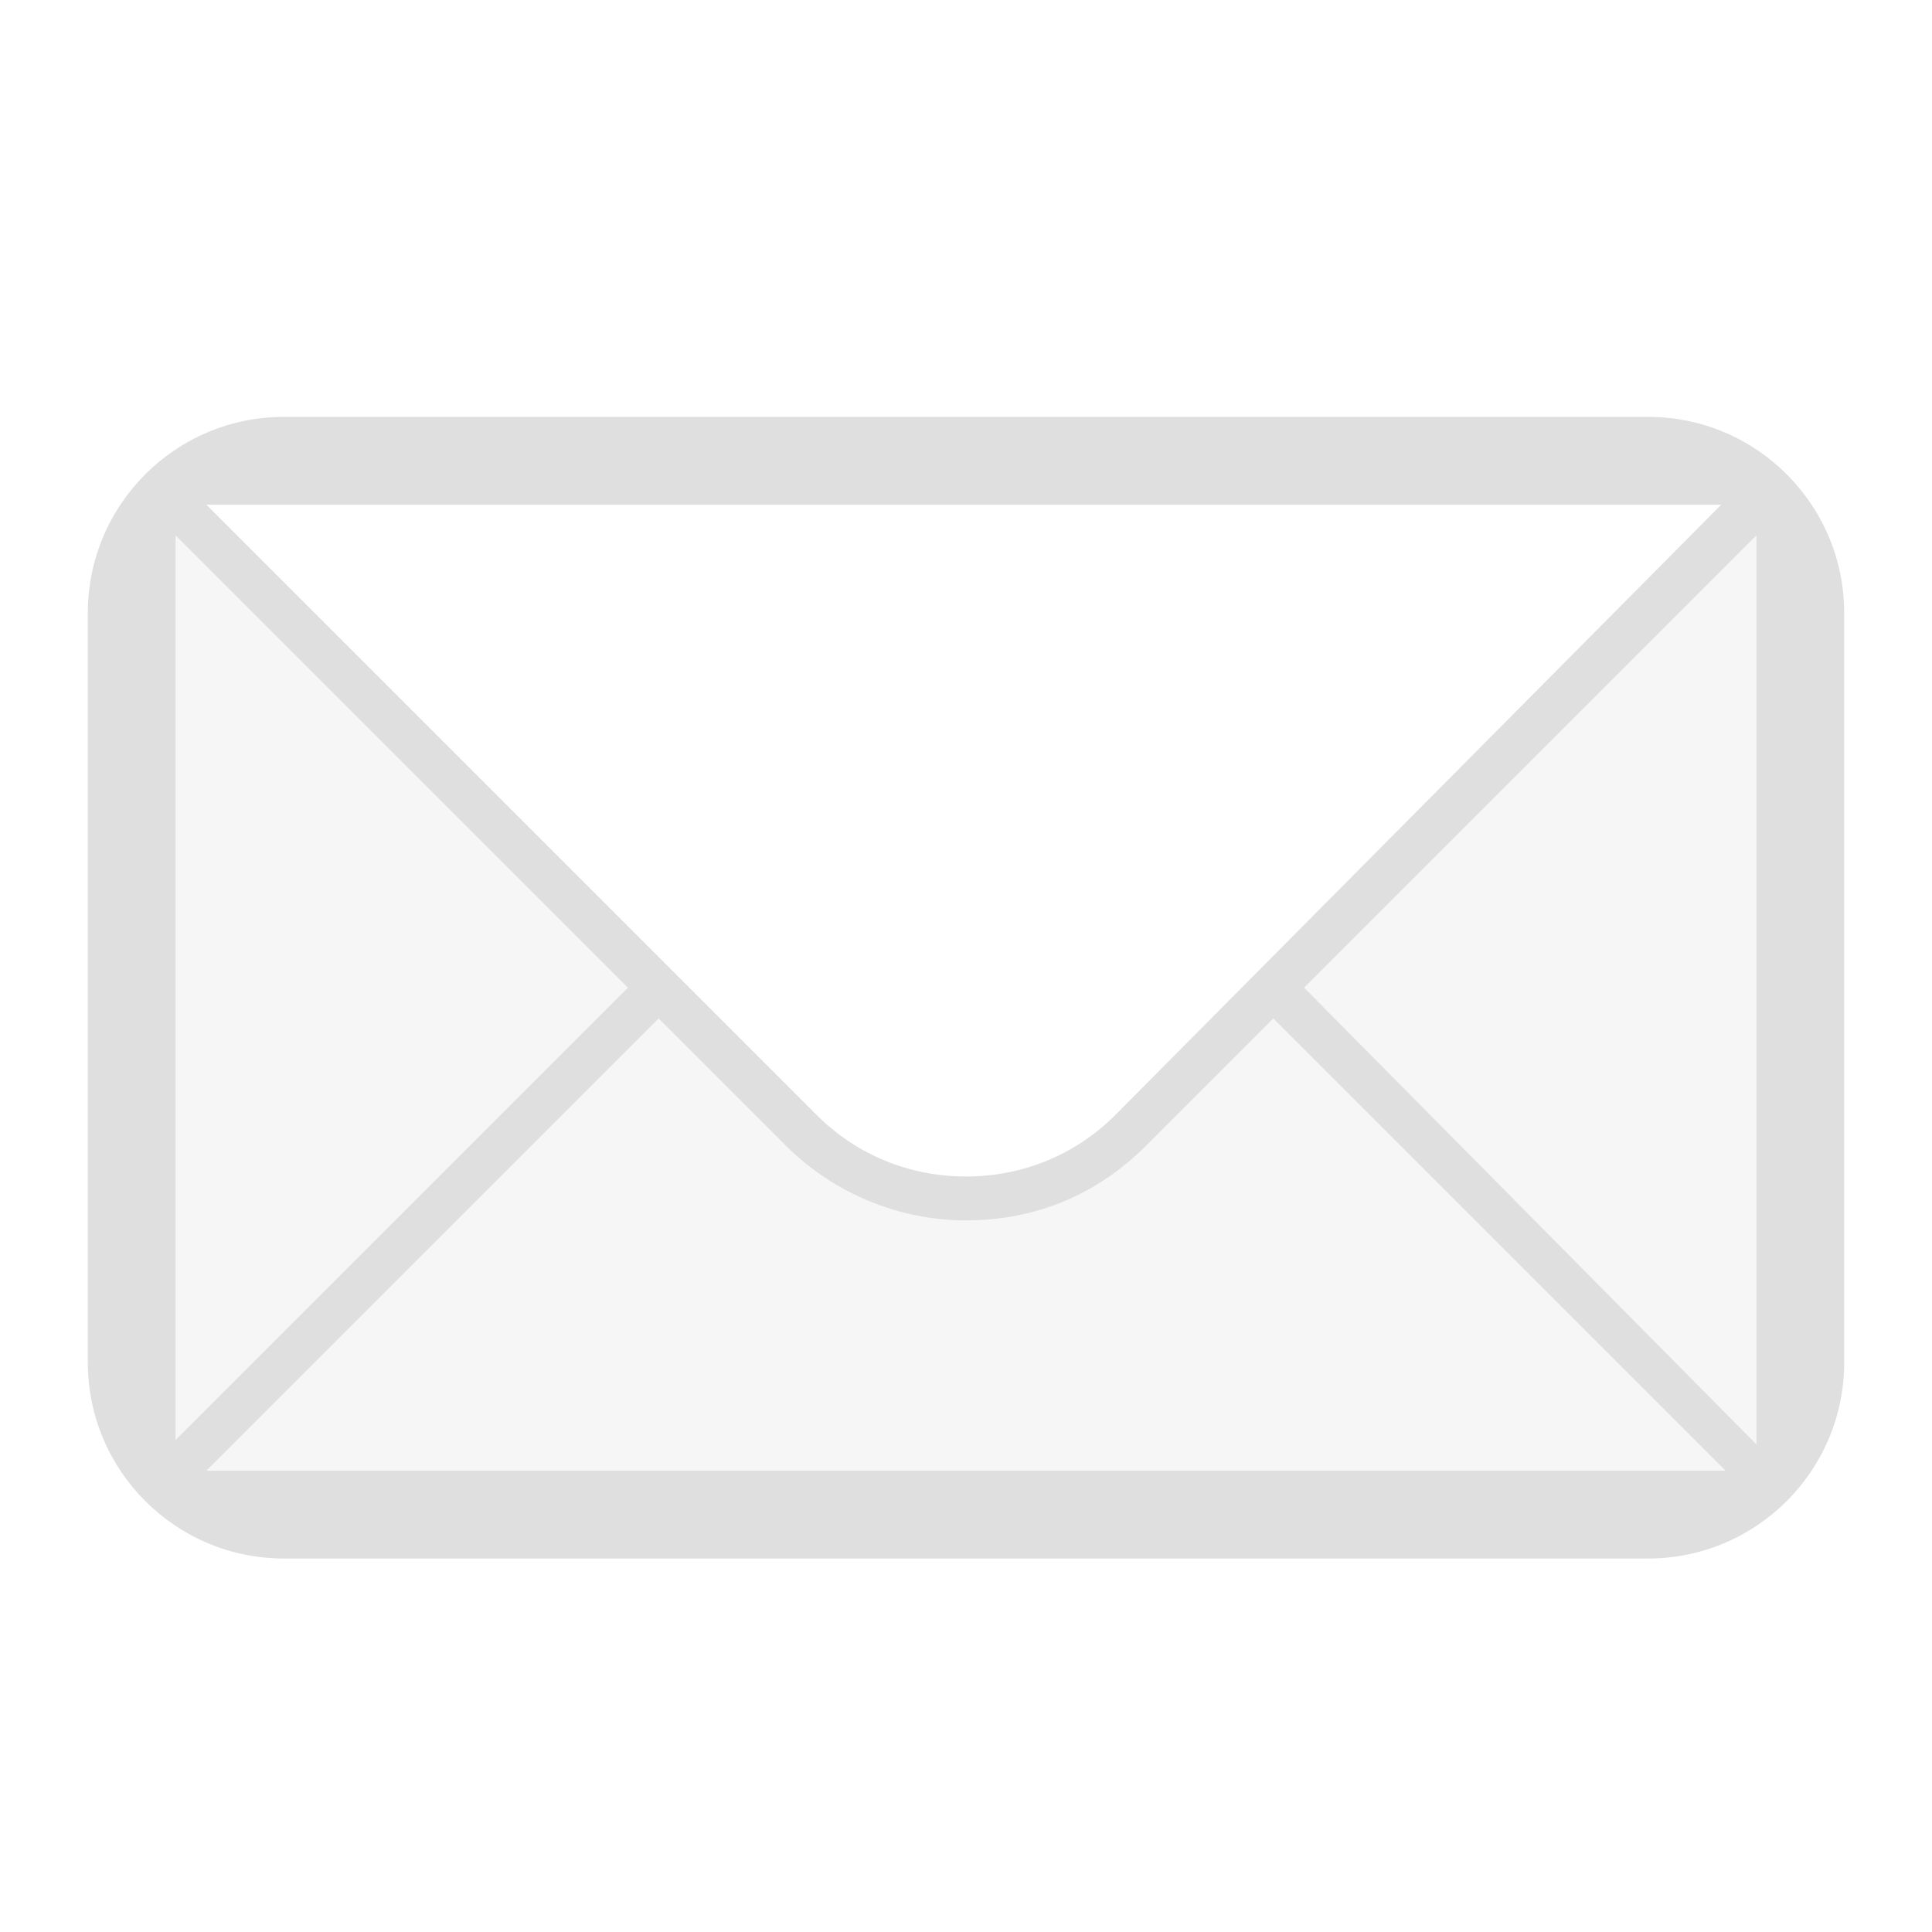 <?xml version="1.0" encoding="UTF-8" standalone="no"?>
<svg
   id="svg4153"
   version="1.1"
   width="22"
   height="22"
   viewBox="0 0 22 22"
   sodipodi:docname="mail.svg"
   xml:space="preserve"
   inkscape:version="1.3 (0e150ed6c4, 2023-07-21)"
   xmlns:inkscape="http://www.inkscape.org/namespaces/inkscape"
   xmlns:sodipodi="http://sodipodi.sourceforge.net/DTD/sodipodi-0.dtd"
   xmlns="http://www.w3.org/2000/svg"
   xmlns:svg="http://www.w3.org/2000/svg"
   xmlns:rdf="http://www.w3.org/1999/02/22-rdf-syntax-ns#"
   xmlns:cc="http://creativecommons.org/ns#"
   xmlns:dc="http://purl.org/dc/elements/1.1/"><sodipodi:namedview
     id="namedview1"
     pagecolor="#ffffff"
     bordercolor="#000000"
     borderopacity="0.25"
     inkscape:showpageshadow="2"
     inkscape:pageopacity="0.0"
     inkscape:pagecheckerboard="0"
     inkscape:deskcolor="#d1d1d1"
     inkscape:zoom="11.534091"
     inkscape:cx="25.533005"
     inkscape:cy="-0.47684729"
     inkscape:window-width="2194"
     inkscape:window-height="1211"
     inkscape:window-x="-8"
     inkscape:window-y="-8"
     inkscape:window-maximized="1"
     inkscape:current-layer="svg4153" /><defs
     id="defs4157"><style
       type="text/css"
       id="current-color-scheme">&#10;      .ColorScheme-Text {&#10;        color:#31363b;&#10;      }&#10;      .ColorScheme-Background {&#10;        color:#eff0f1;&#10;      }&#10;      .ColorScheme-Highlight {&#10;        color:#3daee9;&#10;      }&#10;      .ColorScheme-ViewText {&#10;        color:#31363b;&#10;      }&#10;      .ColorScheme-ViewBackground {&#10;        color:#fcfcfc;&#10;      }&#10;      .ColorScheme-ViewHover {&#10;        color:#93cee9;&#10;      }&#10;      .ColorScheme-ViewFocus{&#10;        color:#3daee9;&#10;      }&#10;      .ColorScheme-ButtonText {&#10;        color:#31363b;&#10;      }&#10;      .ColorScheme-ButtonBackground {&#10;        color:#eff0f1;&#10;      }&#10;      .ColorScheme-ButtonHover {&#10;        color:#93cee9;&#10;      }&#10;      .ColorScheme-ButtonFocus{&#10;        color:#3daee9;&#10;      }&#10;      </style><style
       id="current-color-scheme-9"
       type="text/css">&#10;   .ColorScheme-Text { color:#dfdfdf; } .ColorScheme-Highlight { color:#4285f4; } .ColorScheme-NeutralText { color:#ff9800; } .ColorScheme-PositiveText { color:#4caf50; } .ColorScheme-NegativeText { color:#f44336; }&#10;  </style></defs><g
     id="mail-unread"><rect
       y="0"
       x="0"
       height="22"
       width="22"
       id="rect4193"
       style="opacity:1;fill:none;fill-opacity:1;stroke:none;stroke-width:0.1;stroke-linecap:square;stroke-linejoin:miter;stroke-miterlimit:4;stroke-dasharray:none;stroke-dashoffset:0;stroke-opacity:1" /><path
       d="M 20,5.747 12.652,13.036 10.975,13.712 9.422,13.109 2,5.747 V 16.96 h 18 z"
       fill-opacity="0.3"
       fill="#dfdfdf"
       id="path1"
       style="clip-rule:evenodd;fill-rule:evenodd;stroke-width:1.25;stroke-linejoin:round;stroke-miterlimit:2" /><path
       d="m 3.233,4.747 c -1.233,0 -2.233,1 -2.233,2.233 v 8.534 c 0,1.233 1,2.233 2.233,2.233 h 15.534 c 1.233,0 2.233,-1 2.233,-2.233 V 6.98 c 0,-1.233 -1,-2.233 -2.233,-2.233 z M 12.7,12.697 c -0.45,0.45 -1.05,0.7 -1.7,0.7 -0.65,0 -1.25,-0.25 -1.7,-0.7 L 2.35,5.747 H 19.6 Z m -5.55,-1.45 -5.15,5.15 V 6.097 Z m 0.35,0.35 1.45,1.45 c 0.55,0.55 1.3,0.85 2.05,0.85 0.8,0 1.5,-0.3 2.05,-0.85 l 1.45,-1.45 5.15,5.15 H 2.35 Z m 7.35,-0.35 L 20,6.097 V 16.447 Z"
       fill="#dfdfdf"
       id="path2"
       style="clip-rule:evenodd;fill-rule:evenodd;stroke-width:0.5;stroke-linejoin:round;stroke-miterlimit:2" /></g><g
     id="mail-unread-new"><rect
       y="0"
       x="27"
       height="22"
       width="22"
       id="rect4178"
       style="opacity:1;fill:none;fill-opacity:1;stroke:none" /><path
       style="opacity:0.3;fill:currentColor"
       class="ColorScheme-Text"
       d="m 0.8,3.183 h 14.4 v 8.97 H 0.8 Z"
       id="path1-1"
       transform="matrix(1.25,0,0,1.25,28,1.769)" /><path
       style="fill:currentColor"
       class="ColorScheme-Text"
       d="M 1.786,2.383 C 0.8,2.383 0,3.183 0,4.169 v 6.828 c 0,0.986 0.8,1.786 1.786,1.786 H 14.214 C 15.2,12.783 16,11.983 16,10.997 V 4.169 C 16,3.183 15.2,2.383 14.214,2.383 Z M 9.36,8.743 C 9,9.103 8.52,9.303 8,9.303 7.48,9.303 7,9.103 6.64,8.743 L 1.08,3.183 h 13.8 z M 4.92,7.583 0.8,11.703 v -8.24 z m 0.28,0.28 1.16,1.16 c 0.44,0.44 1.04,0.68 1.64,0.68 0.64,0 1.2,-0.24 1.64,-0.68 l 1.16,-1.16 4.12,4.12 H 1.08 Z m 5.88,-0.28 4.12,-4.12 v 8.28 z"
       id="path2-8"
       transform="matrix(1.25,0,0,1.25,28,1.769)" /><path
       style="fill:currentColor"
       class="ColorScheme-Highlight"
       d="M 13.5,10 C 12.677,10 12,10.677 12,11.5 12,12.323 12.677,13 13.5,13 14.323,13 15,12.323 15,11.5 15,10.677 14.323,10 13.5,10 Z"
       id="path3"
       transform="matrix(1.25,0,0,1.25,28,1.769)" /></g><g
     style="clip-rule:evenodd;fill-rule:evenodd;stroke-linejoin:round;stroke-miterlimit:2"
     id="g1"
     transform="matrix(1.25,0,0,1.25,1,1.315)" /><g
     id="g2"
     transform="matrix(1.25,0,0,1.25,28,1.769)" /></svg>
